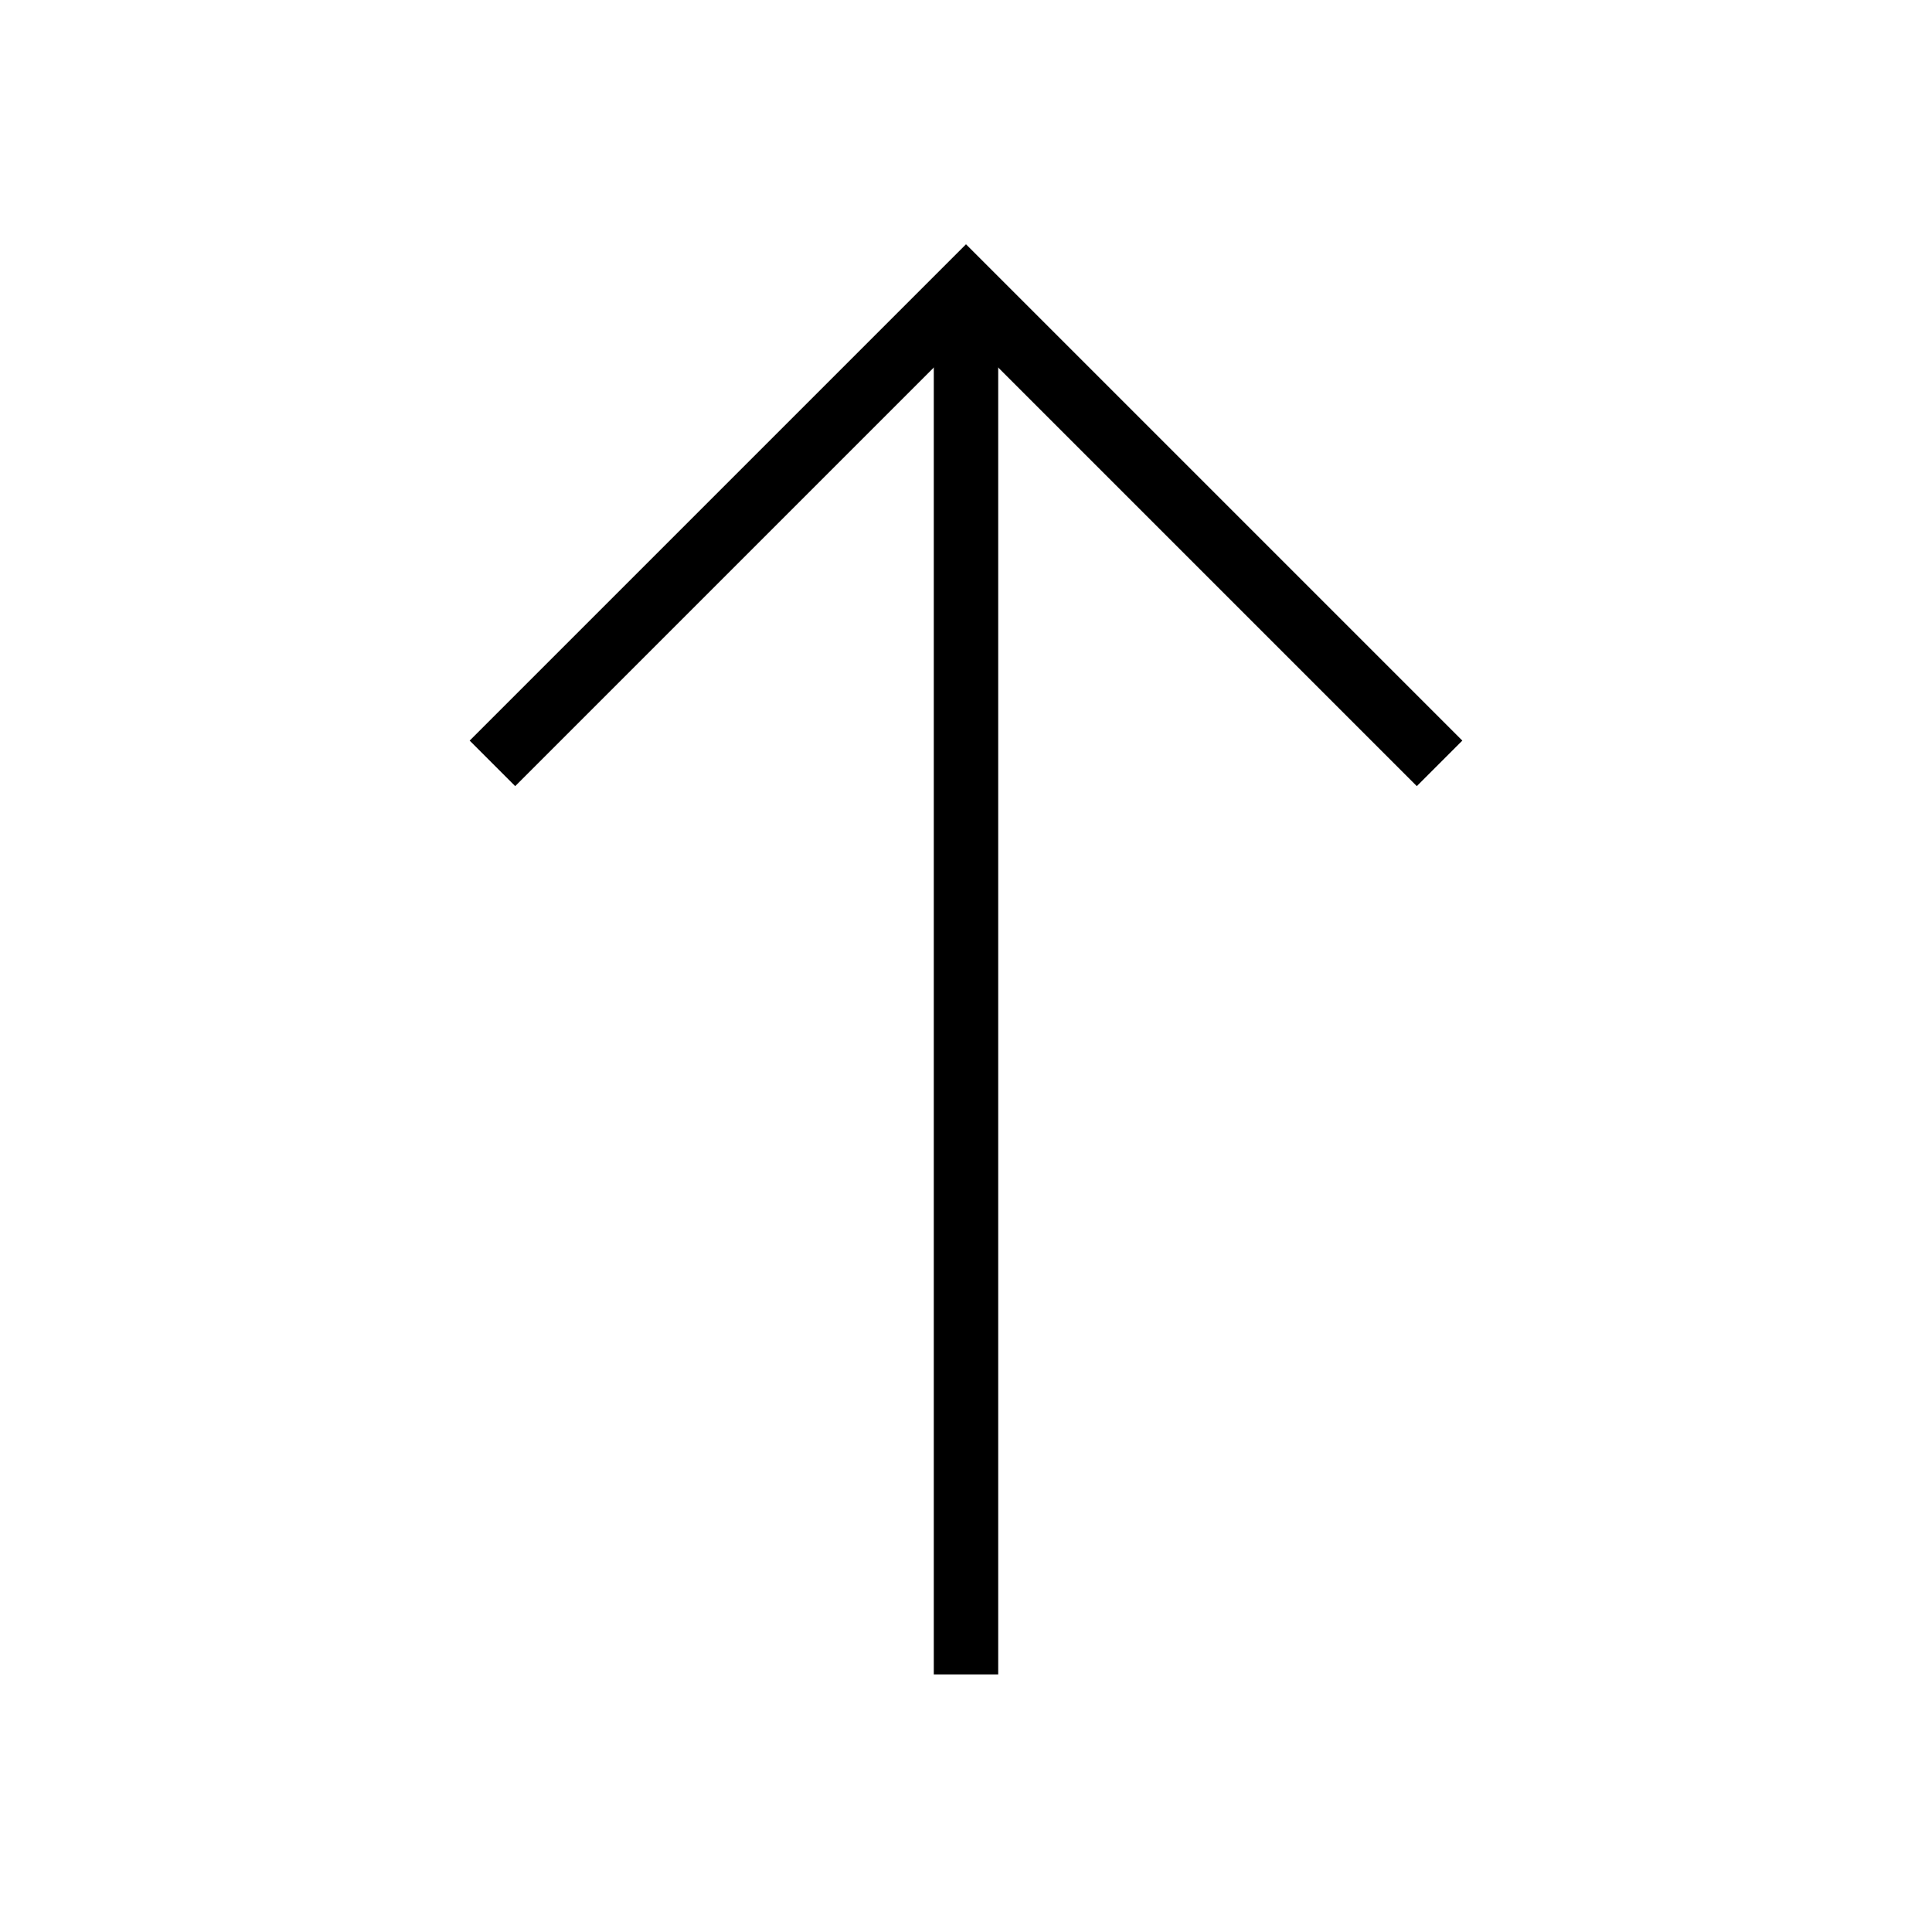 <svg width="48" height="48" viewBox="0 0 48 48" fill="none" xmlns="http://www.w3.org/2000/svg">
<path d="M24 41.6L24 7.2" stroke="currentColor" stroke-width="1.6" stroke-miterlimit="10"/>
<path d="M12.8 18.4L24 7.2L35.2 18.4" stroke="currentColor" stroke-width="1.6" stroke-miterlimit="10" stroke-linecap="square"/>
</svg>
